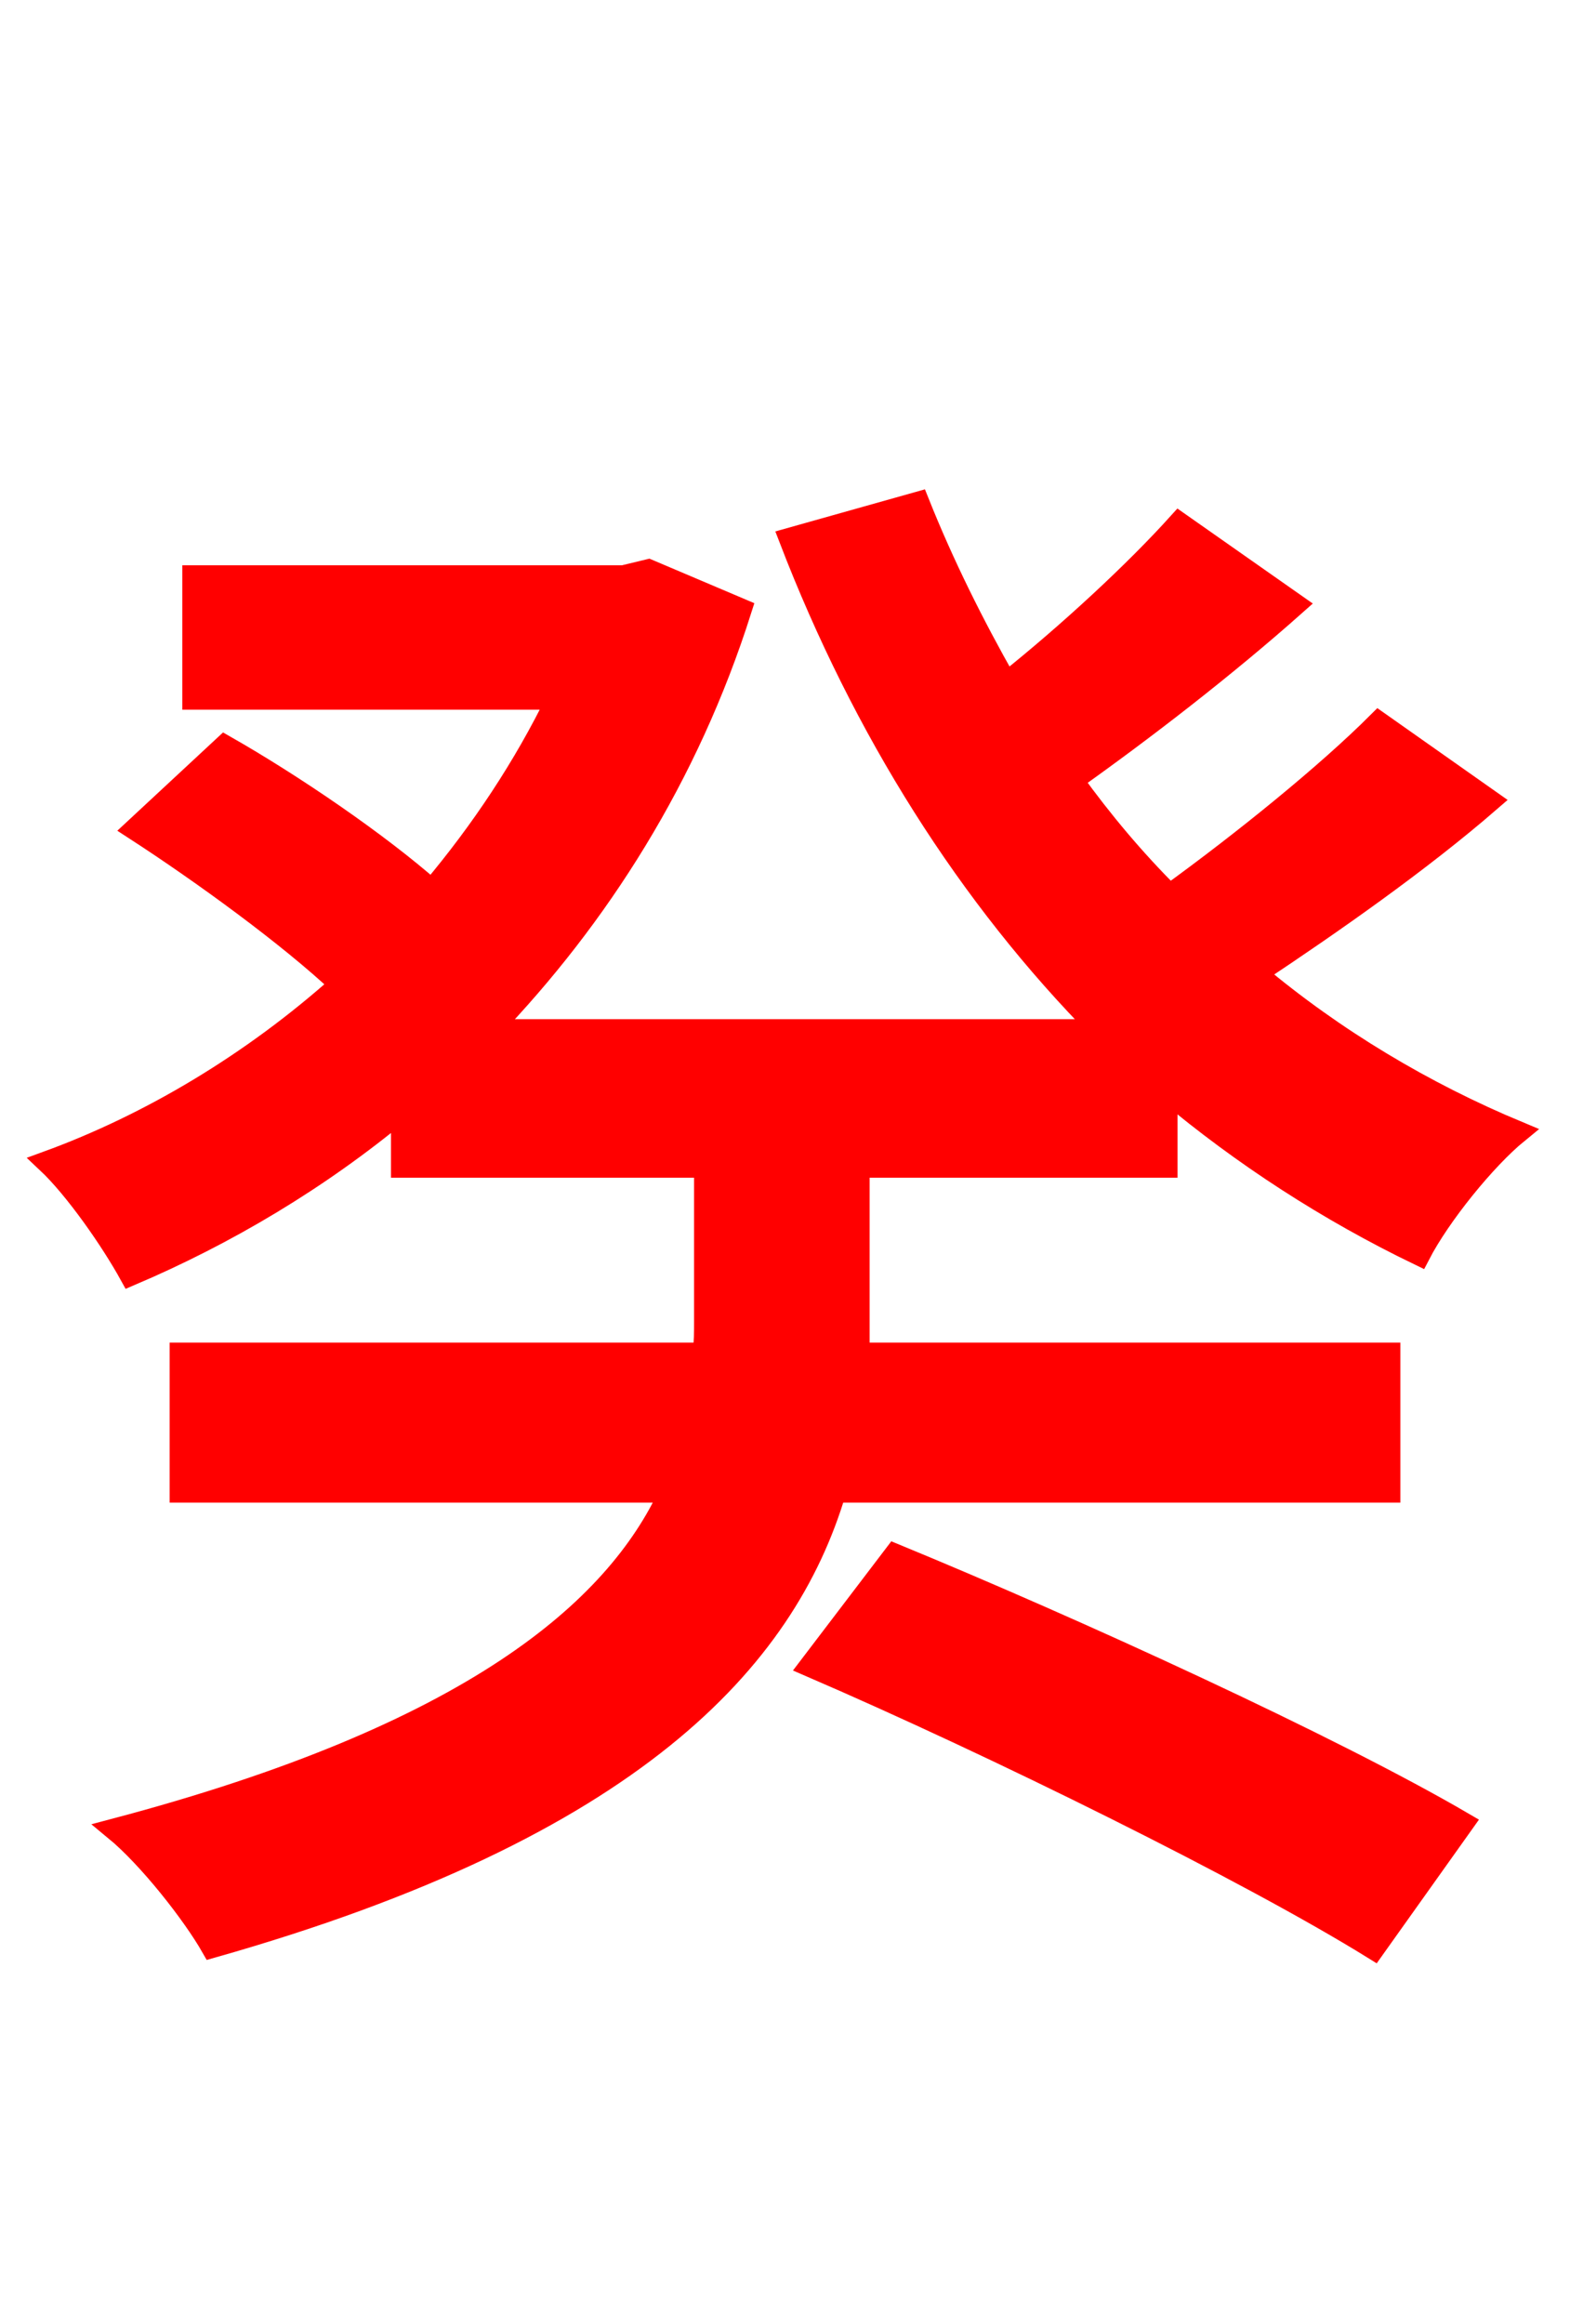 <svg xmlns="http://www.w3.org/2000/svg" xmlns:xlink="http://www.w3.org/1999/xlink" width="72" height="106.56"><path fill="red" stroke="red" d="M37.15 76.39C45.65 80.06 57.31 85.82 63.00 89.35L67.10 83.59C61.06 80.06 49.25 74.66 41.04 71.28ZM63.22 33.12C60.84 35.50 57.02 38.59 53.64 41.04C51.98 39.38 50.54 37.66 49.18 35.78C52.42 33.48 56.16 30.60 59.40 27.72L54.07 23.98C52.06 26.21 49.03 29.02 46.15 31.32C44.64 28.66 43.27 25.92 42.12 23.04L36.22 24.70C39.60 33.48 44.42 41.11 50.47 47.23L22.46 47.23C27.43 42.05 31.54 35.64 33.98 27.94L29.74 26.14L28.58 26.42L8.86 26.42L8.86 32.04L25.56 32.04C24.05 35.14 22.10 38.09 19.80 40.82C17.35 38.66 13.46 36.00 10.30 34.20L6.19 38.02C9.29 40.03 13.25 42.91 15.62 45.14C11.59 48.74 6.91 51.55 2.16 53.28C3.46 54.50 5.11 56.88 5.98 58.46C10.37 56.59 14.62 54.07 18.43 50.90L18.43 53.50L32.33 53.50L32.33 60.62C32.33 61.06 32.33 61.56 32.26 62.06L8.28 62.06L8.28 68.40L30.74 68.40C28.22 73.87 21.60 79.56 5.26 83.88C6.84 85.18 8.86 87.77 9.72 89.28C29.02 83.81 36.00 76.10 38.30 68.40L63.72 68.40L63.72 62.06L39.38 62.06C39.38 61.56 39.38 61.13 39.38 60.62L39.38 53.50L53.50 53.50L53.50 50.04C57.02 52.99 60.91 55.51 65.09 57.53C66.02 55.73 68.11 53.14 69.62 51.91C65.30 50.11 61.20 47.66 57.60 44.64C61.06 42.34 65.09 39.53 68.33 36.72Z"/></svg>
